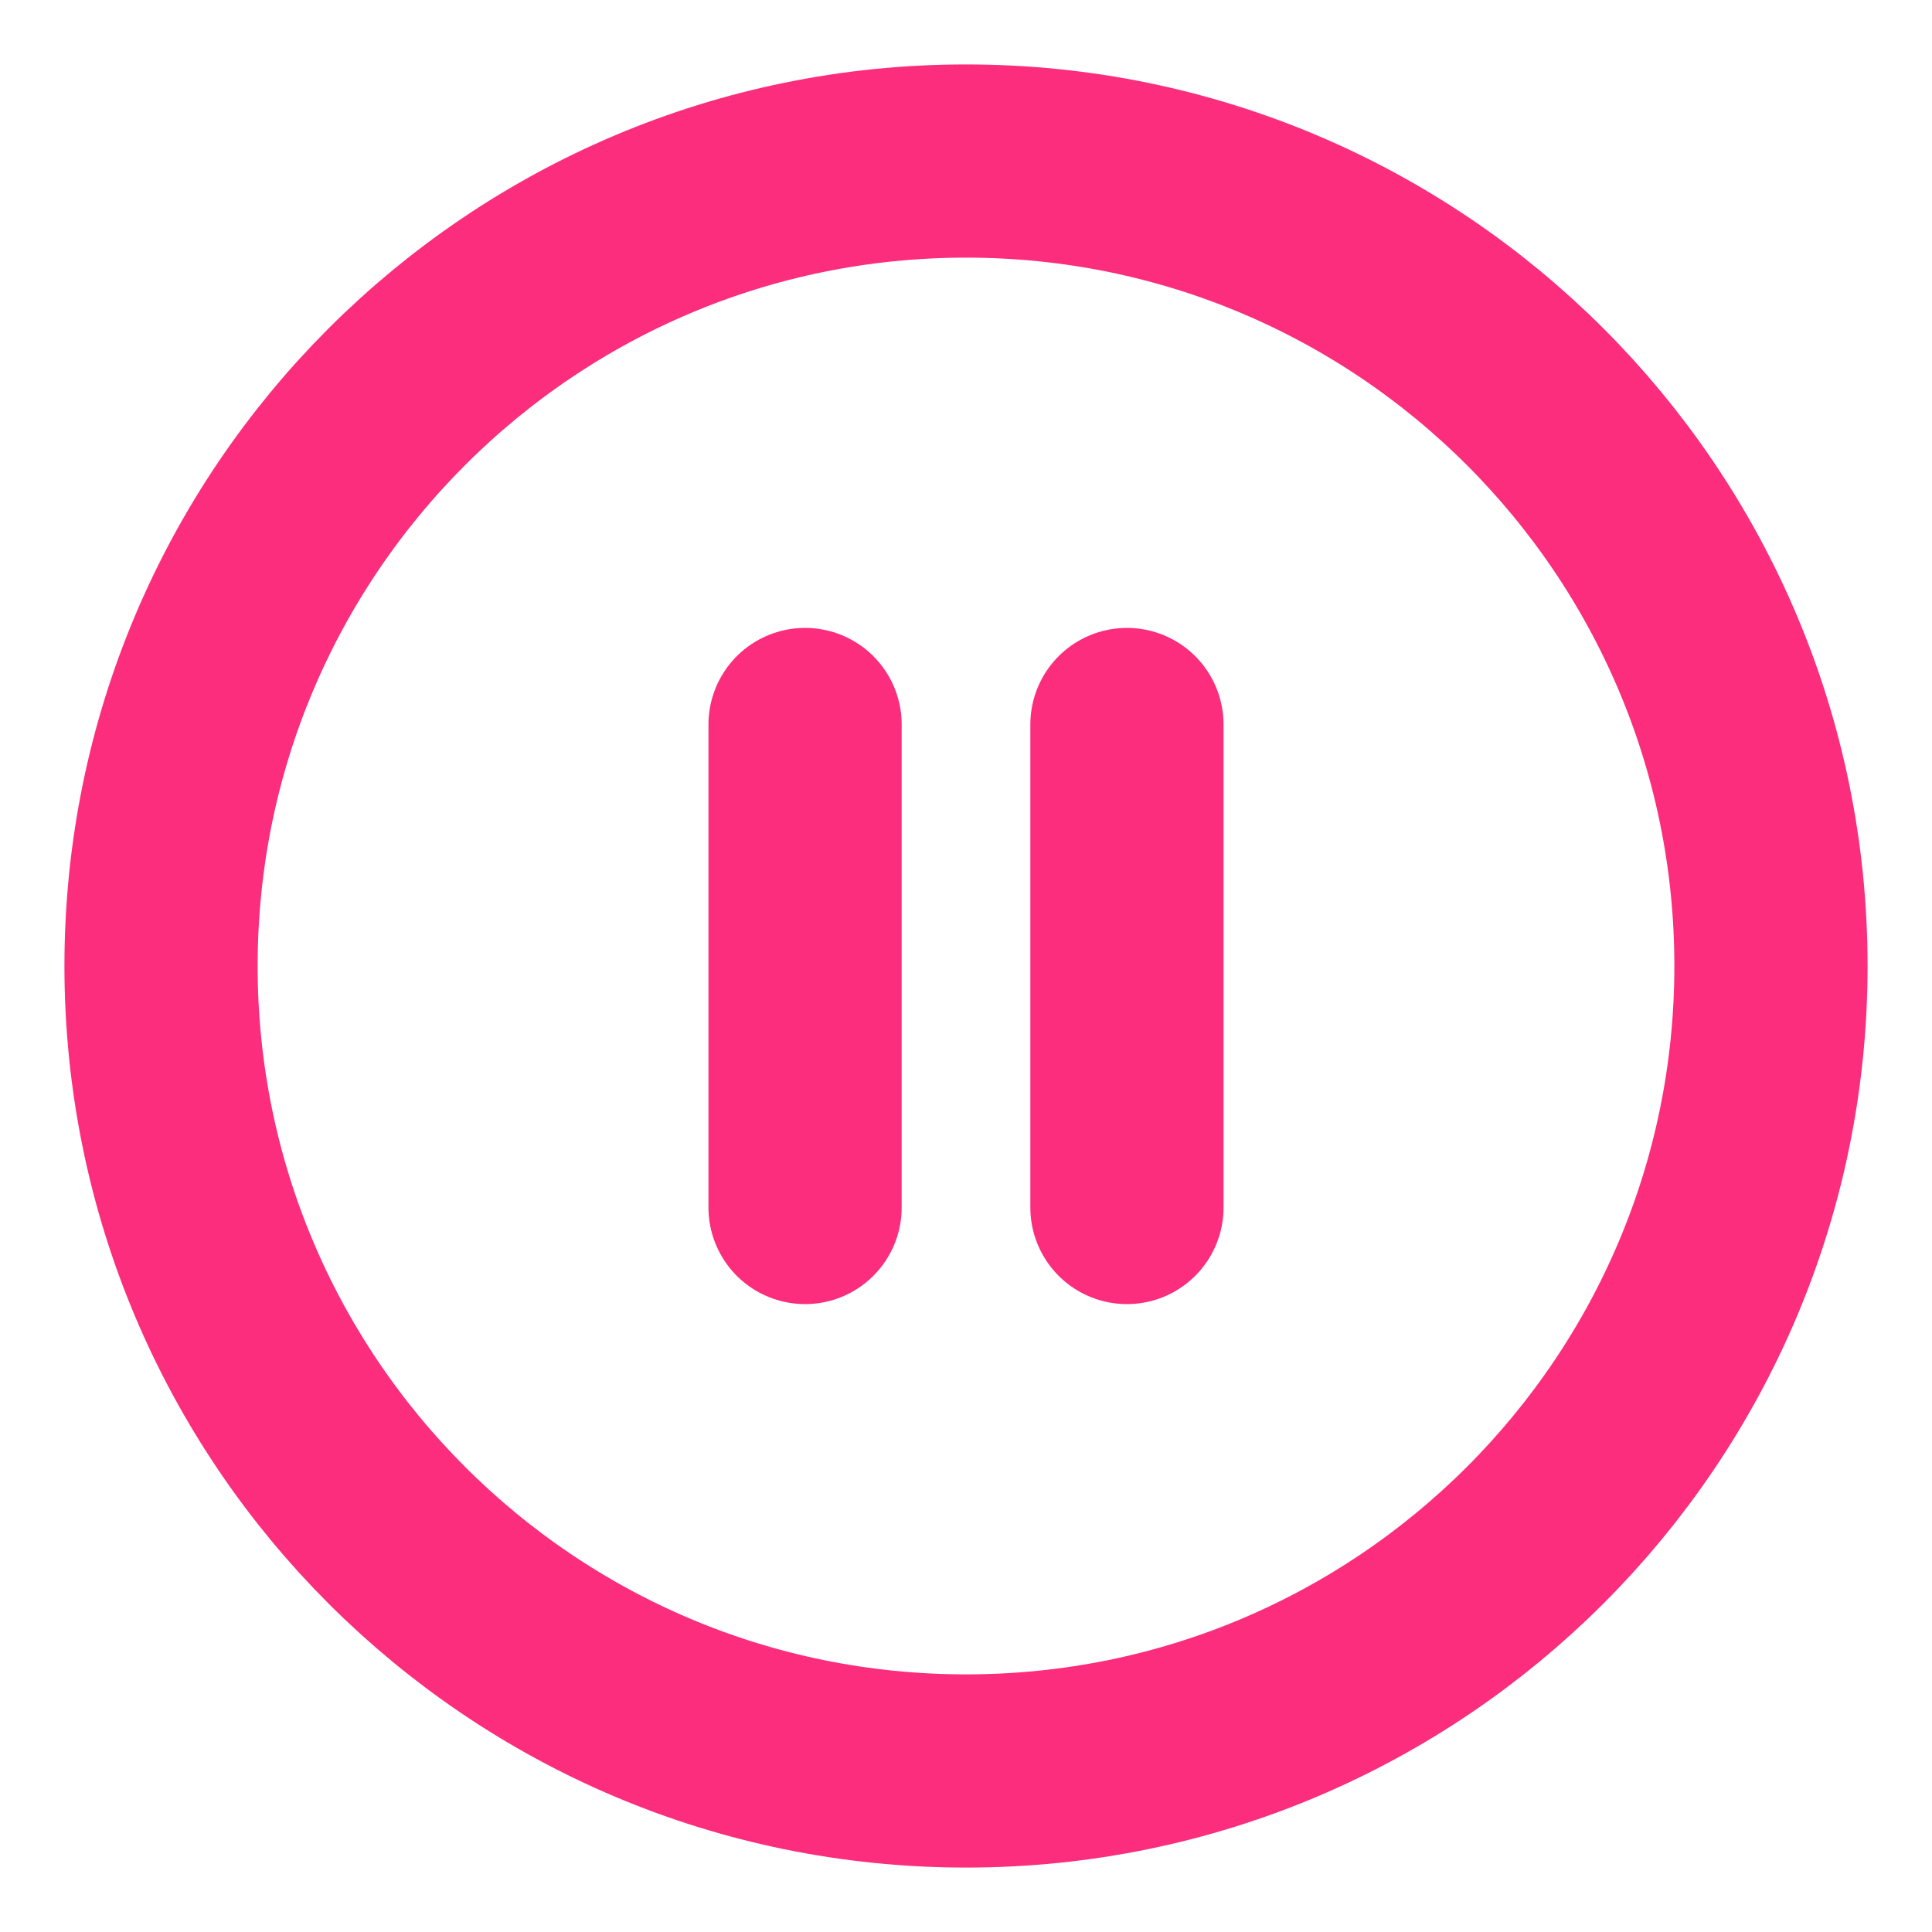 <svg width="20" height="20" viewBox="0 0 20 20" fill="none" xmlns="http://www.w3.org/2000/svg">
<g clip-path="url(#clip0_82_957)">
<path d="M10 18.333C14.602 18.333 18.333 14.602 18.333 10C18.333 5.398 14.602 1.667 10 1.667C5.397 1.667 1.667 5.398 1.667 10C1.667 14.602 5.397 18.333 10 18.333Z" stroke="#FC2D7C" stroke-width="2" stroke-linecap="round" stroke-linejoin="round"/>
<path d="M8.334 12.5V7.5" stroke="#FC2D7C" stroke-width="2" stroke-linecap="round" stroke-linejoin="round"/>
<path d="M11.666 12.5V7.5" stroke="#FC2D7C" stroke-width="2" stroke-linecap="round" stroke-linejoin="round"/>
</g>
<defs>
<clipPath id="clip0_82_957">
<rect width="20" height="20" fill="white"/>
</clipPath>
</defs>
</svg>
